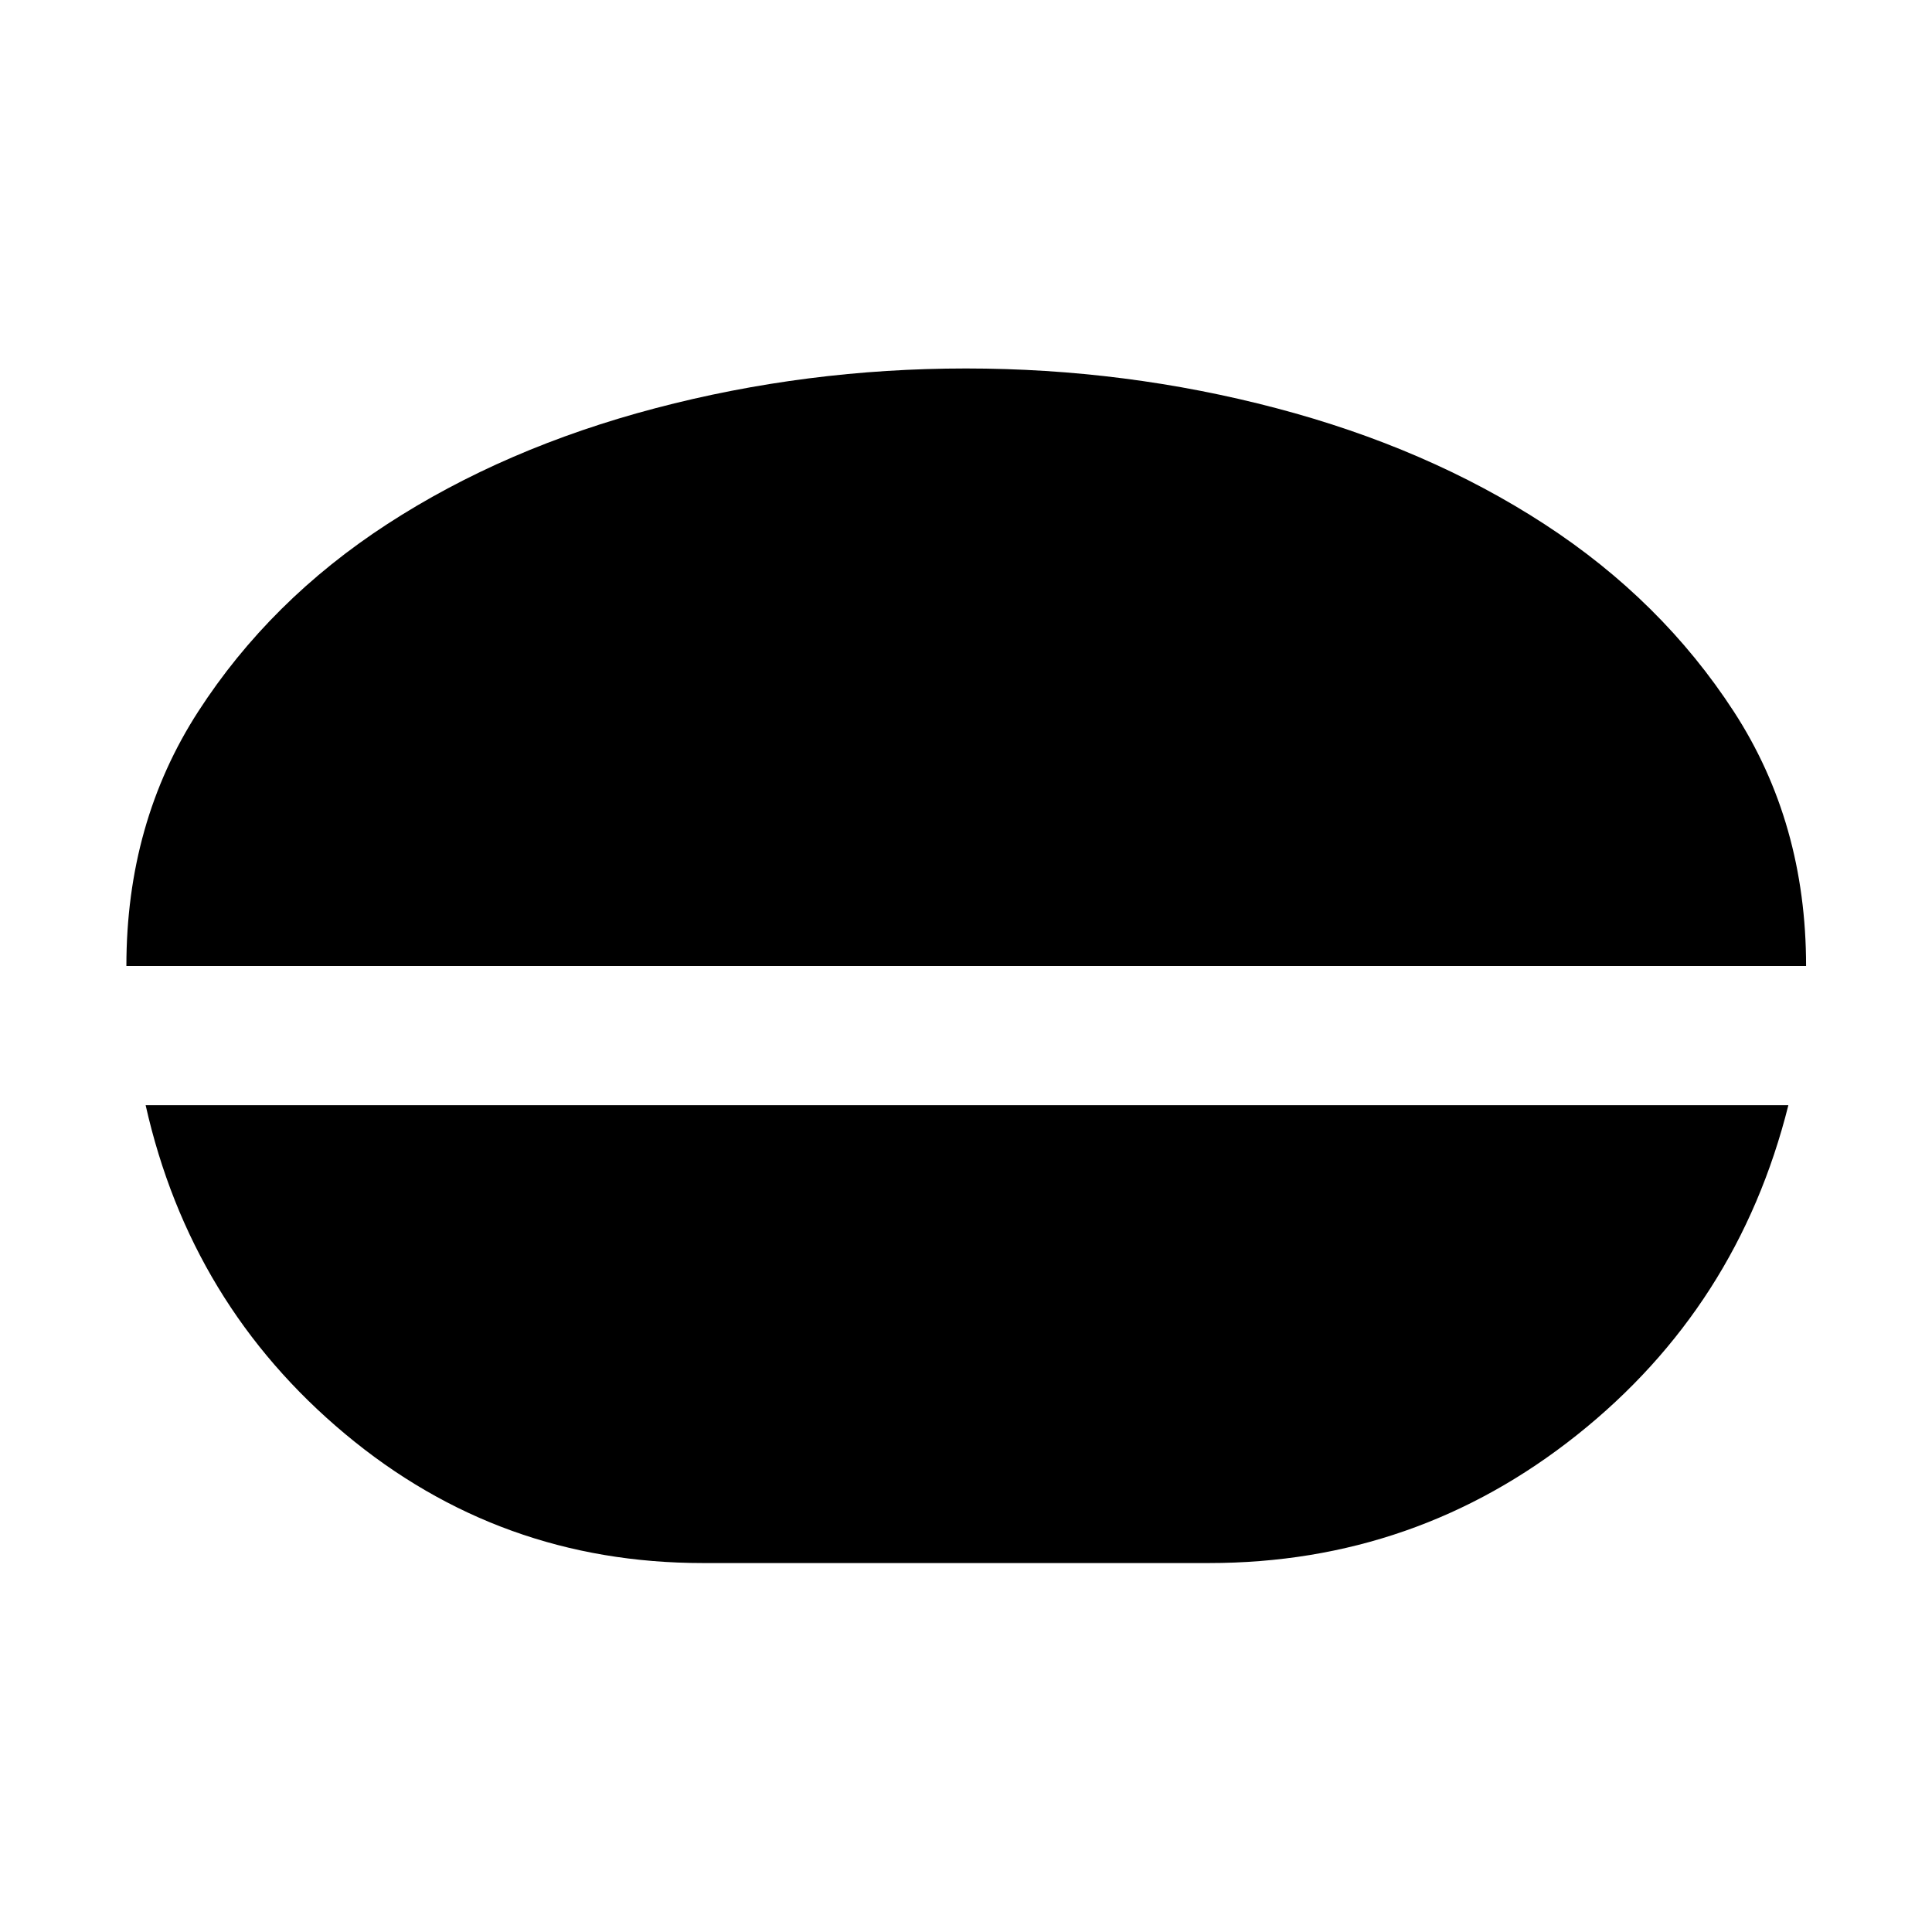 <svg xmlns="http://www.w3.org/2000/svg" height="48" viewBox="0 -960 960 960" width="48"><path d="M479.99-776.91q79.31 0 154.3 19.76 74.99 19.76 133.15 57.6 58.16 37.83 94.08 93.11 35.91 55.28 35.91 126.44H62.8q0-71.25 35.74-126.52 35.73-55.26 93.91-93.08 58.19-37.81 133.21-57.56 75.03-19.75 154.33-19.75ZM349.24-183.33q-100.98 0-177.78-64.17-76.81-64.17-99.09-163.33h816.26q-25.07 100.15-105 163.83-79.93 63.67-182.87 63.67H349.24Z"/></svg>